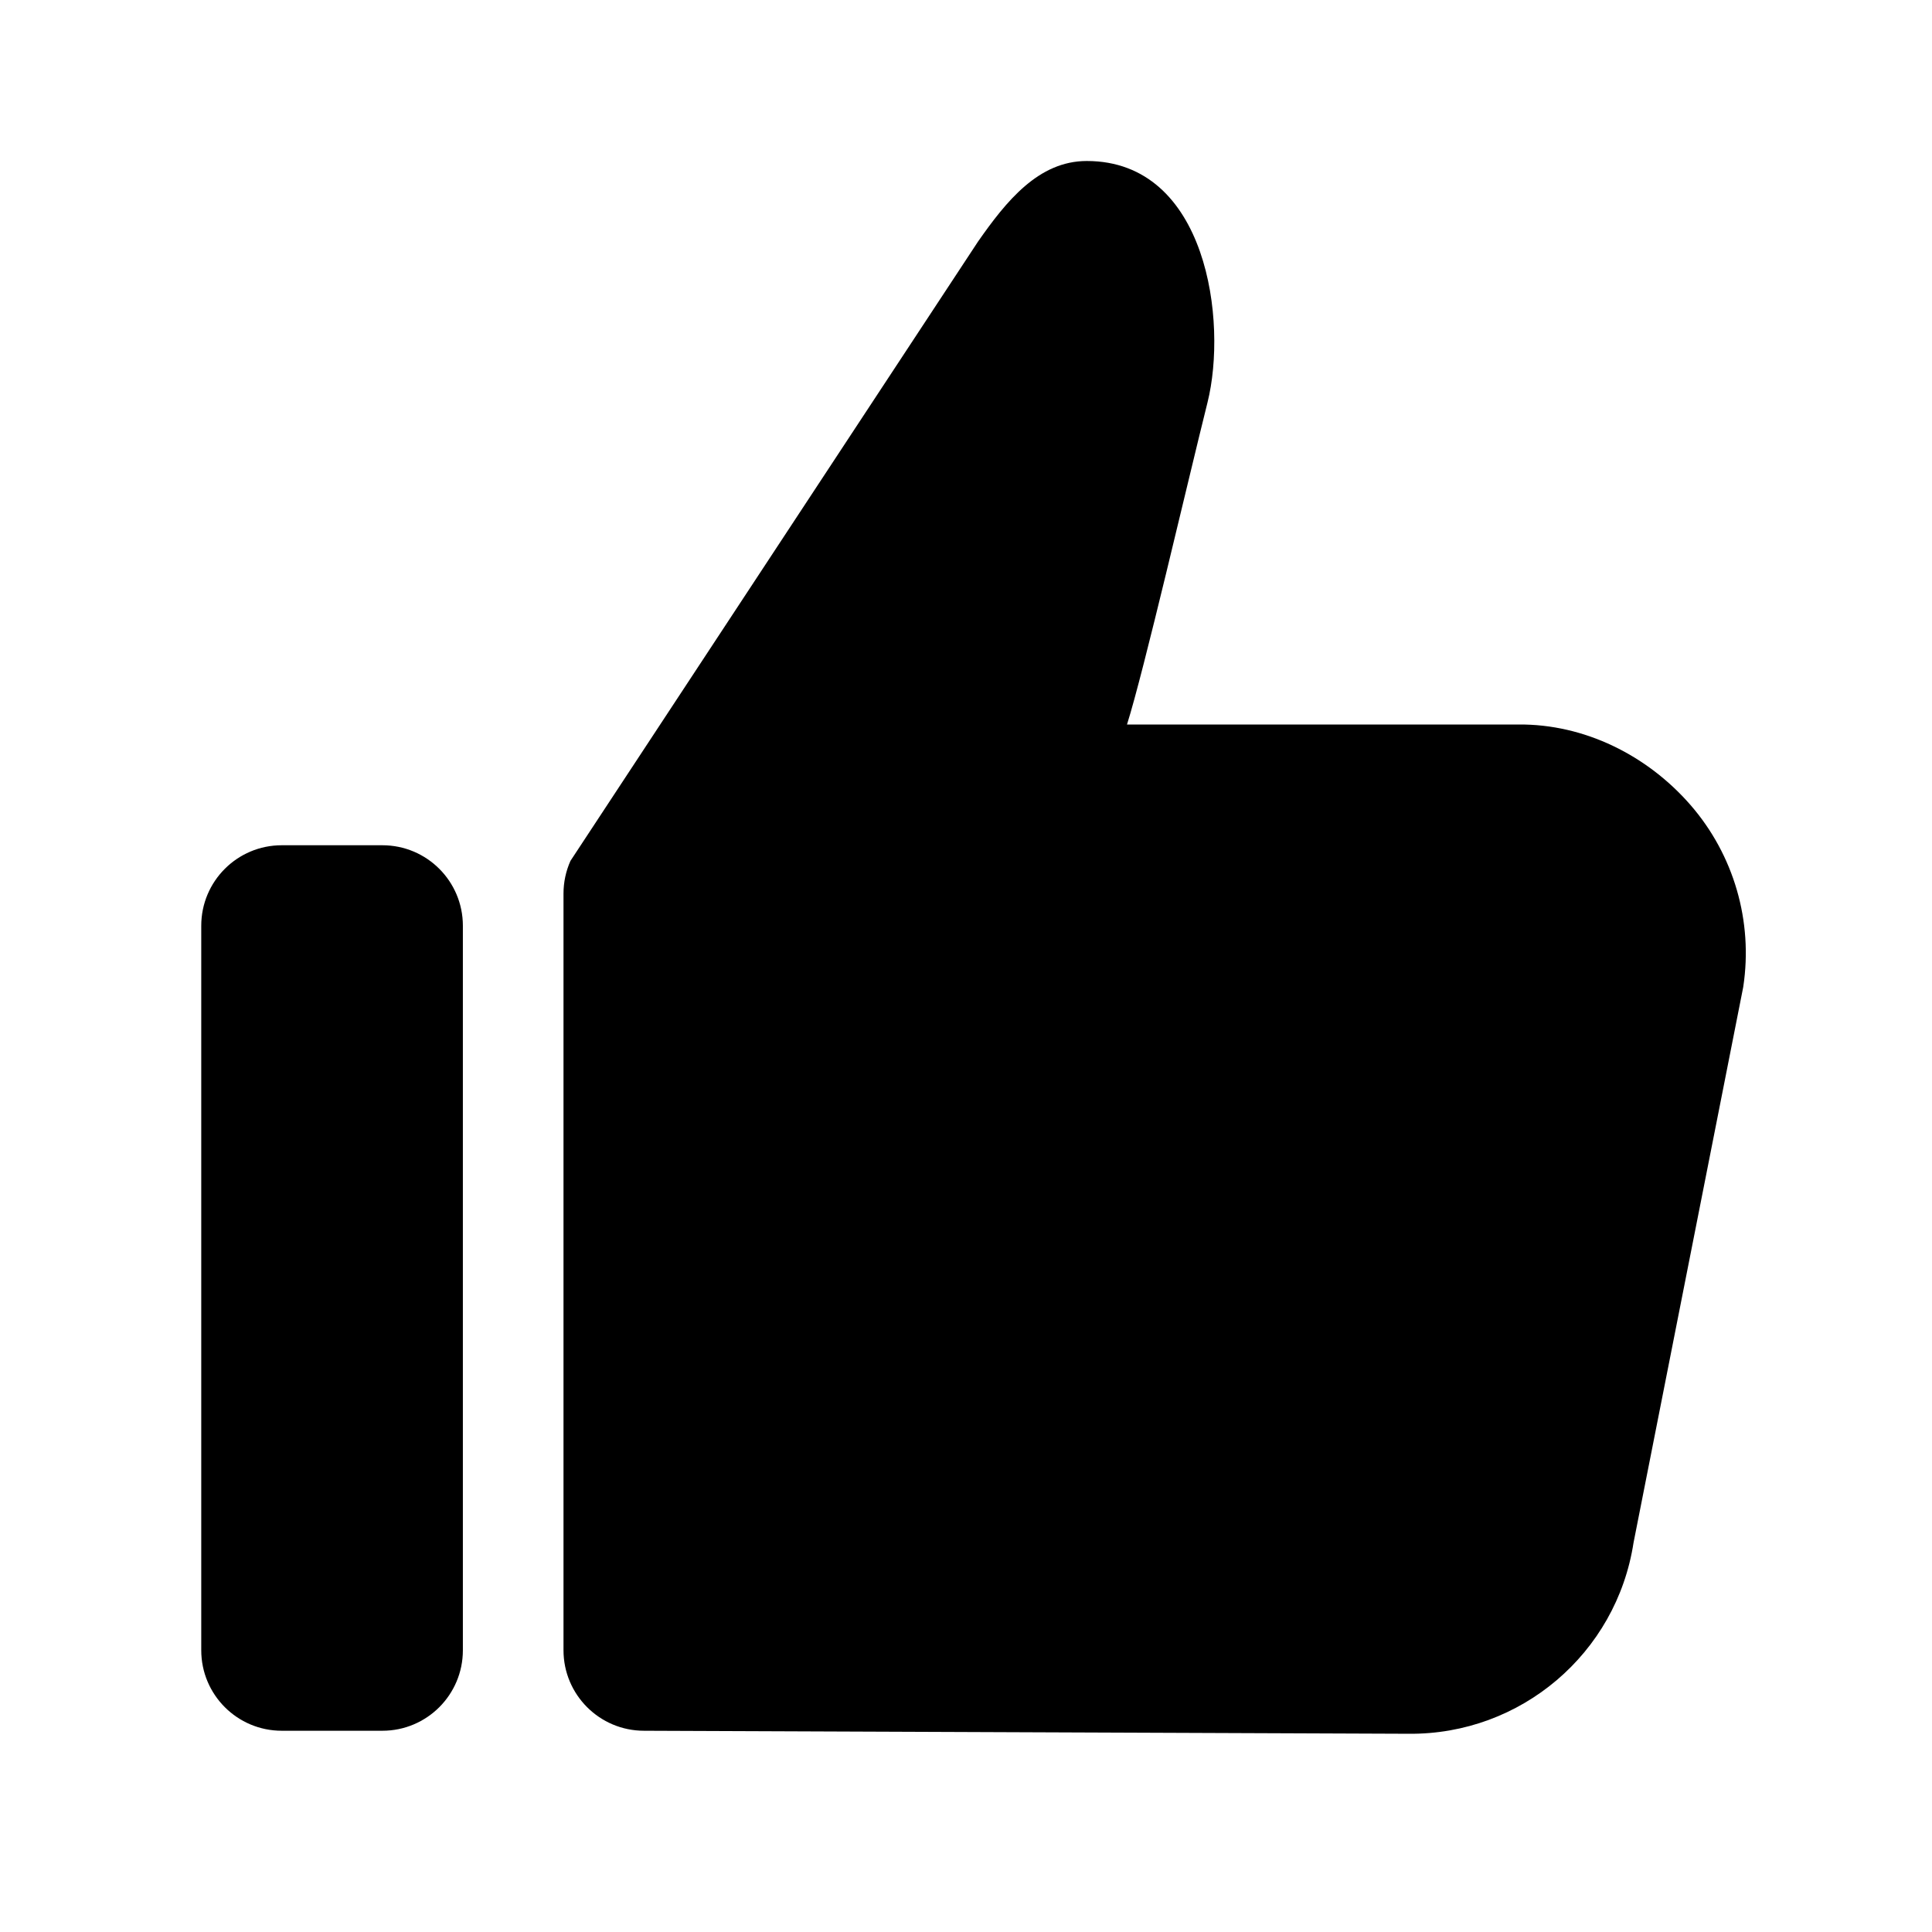 <svg
  width="48"
  height="48"
  viewBox="0 0 48 48"
  fill="none"
  xmlns="http://www.w3.org/2000/svg"
  class="mm-icon"
>
  <path
    fill-rule="evenodd"
    clip-rule="evenodd"
    d="M24.3 6C25 5 25.8 4 27 4C30 4 30.5 8 30 10C29.5 12 28.416 16.689 28 18H37.723C39.362 17.985 40.925 18.764 42 20C43.078 21.24 43.557 22.891 43.311 24.515L43.307 24.538L40.585 38.327C40.162 41.078 37.783 43.1 35 43.075L16 43C14.896 43 14 42.104 14 41V22.2C14 21.92 14.059 21.643 14.173 21.388L24.3 6ZM5 23C5 21.895 5.895 21 7 21H9.5C10.605 21 11.5 21.895 11.5 23V41C11.5 42.105 10.605 43 9.5 43H7C5.895 43 5 42.105 5 41V23Z"
    fill="currentColor"
  />
</svg>
